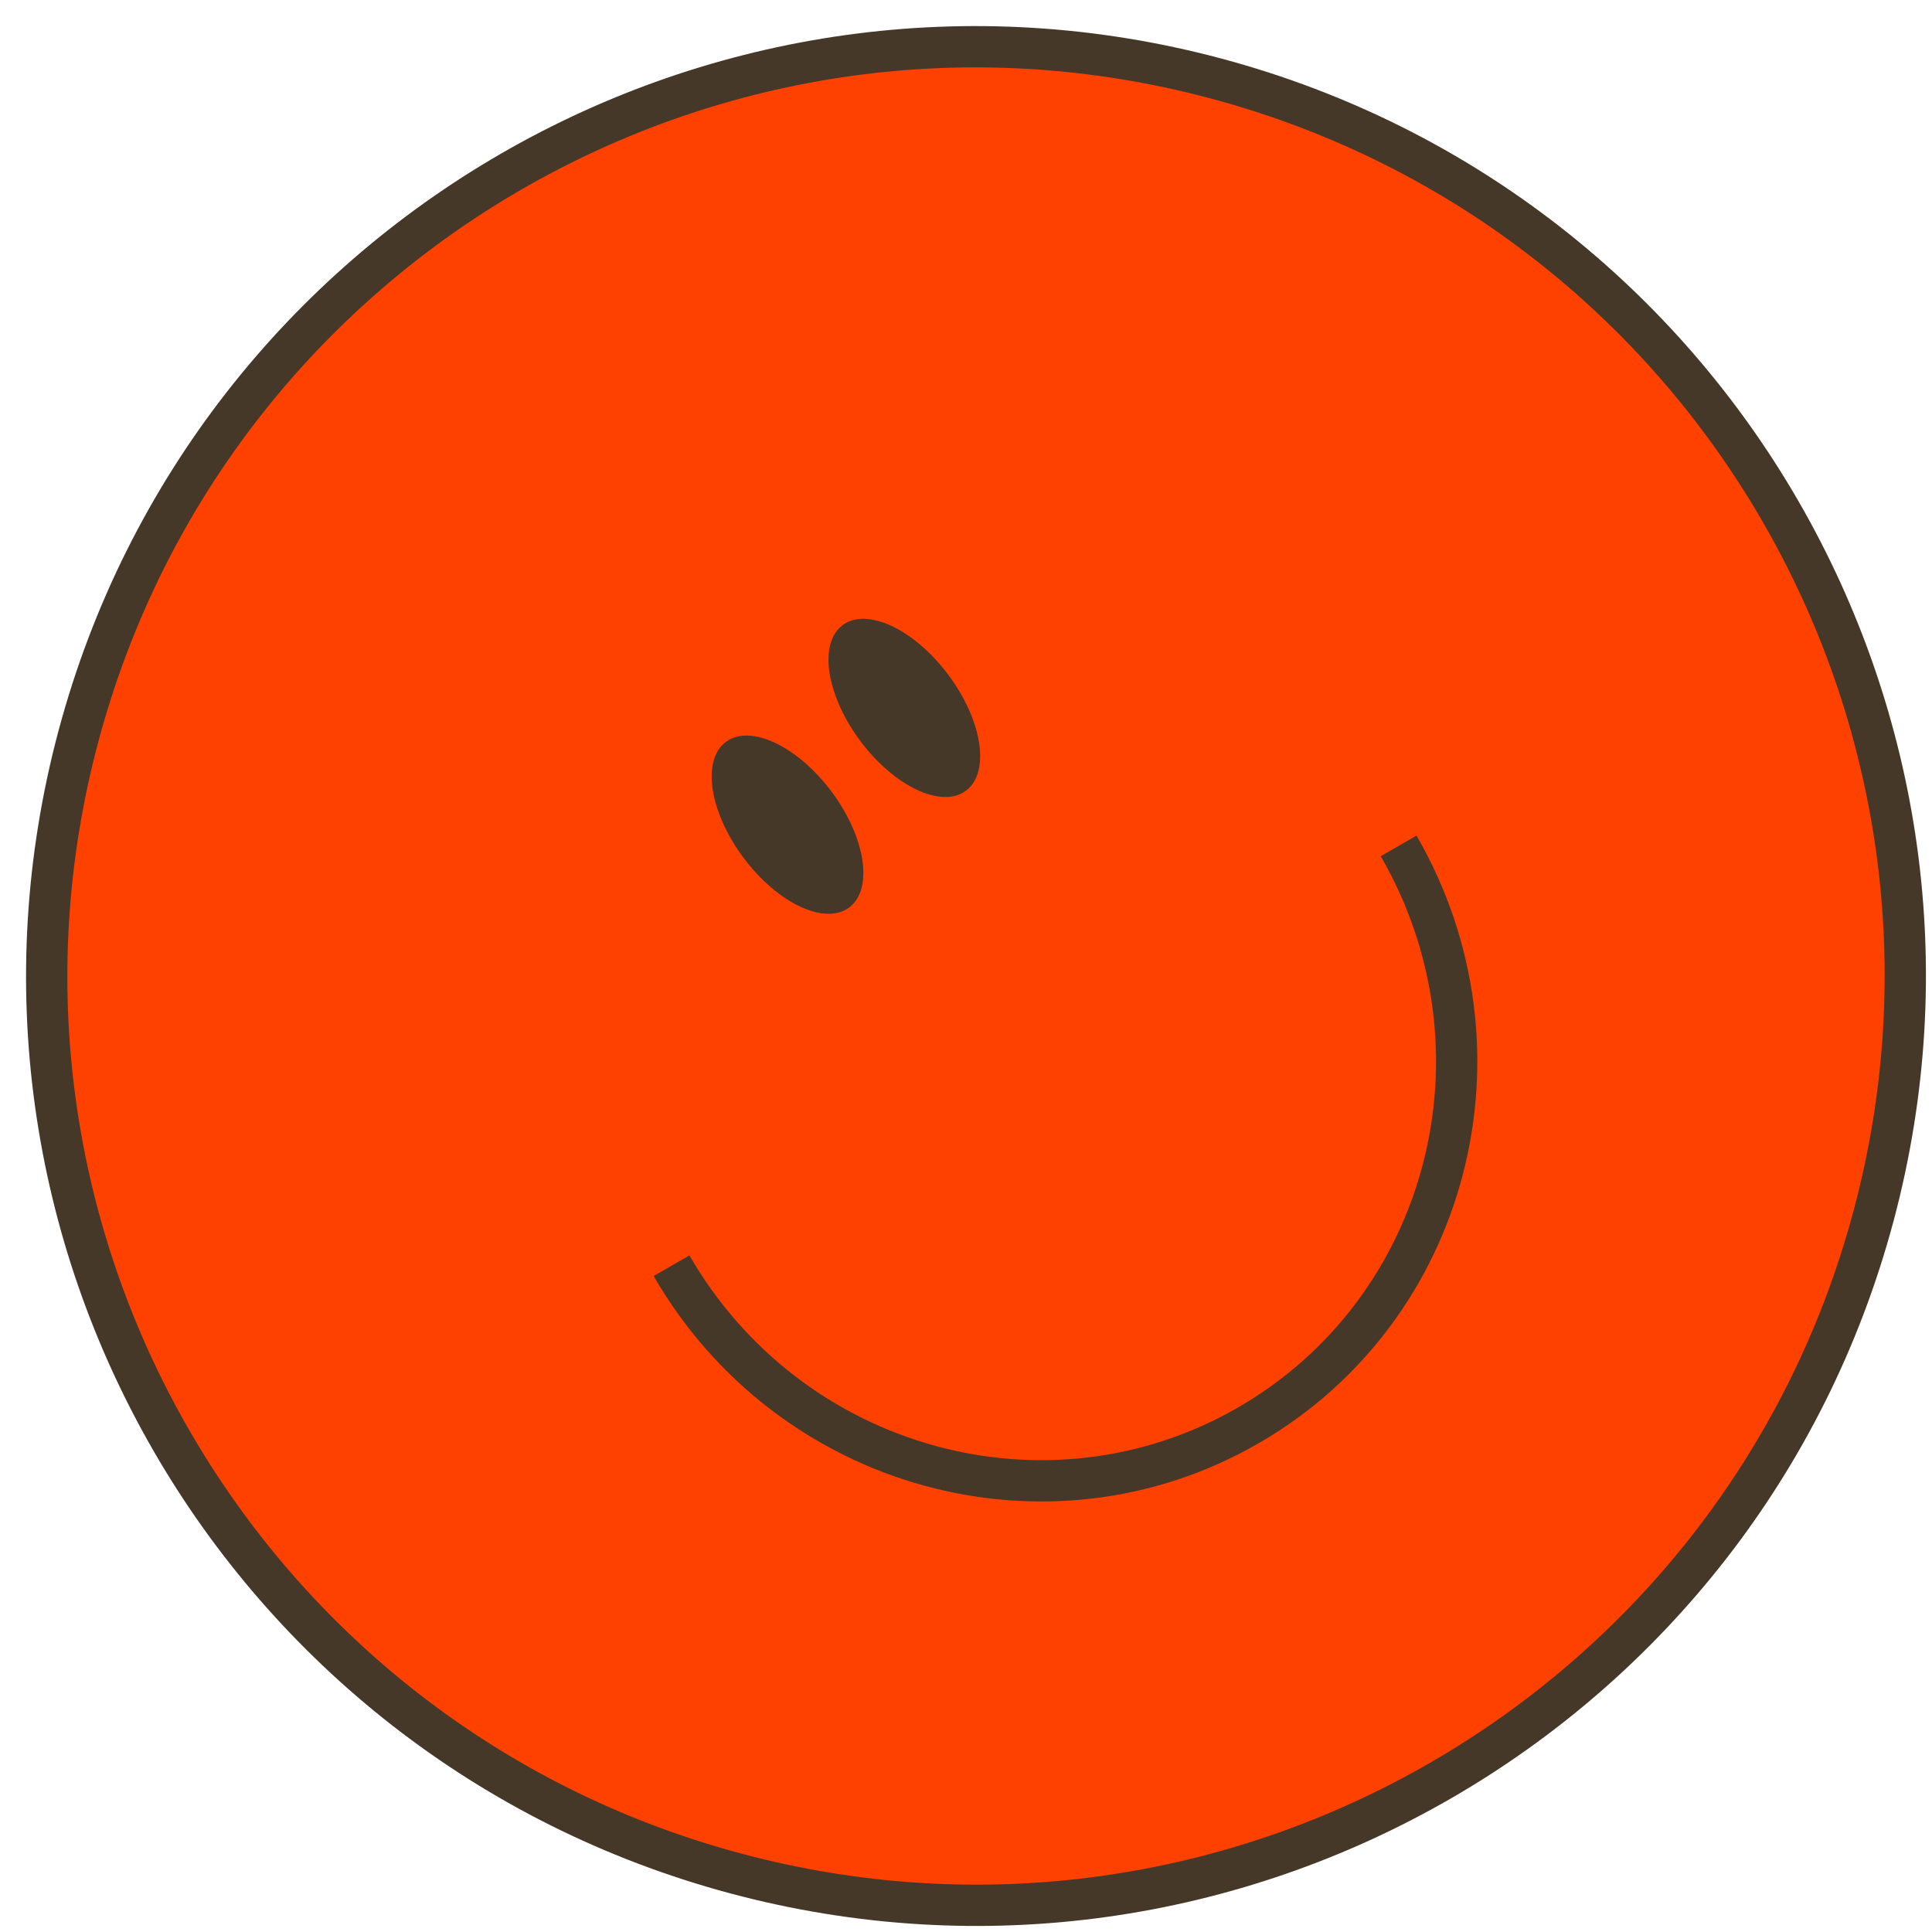 <svg width="72" height="72" viewBox="0 0 72 72" fill="none" xmlns="http://www.w3.org/2000/svg">
<g clip-path="url(#clip0_90_693)">
<path d="M27.412 69.817C45.882 74.766 64.867 63.805 69.816 45.334C74.766 26.864 63.804 7.879 45.334 2.93C26.864 -2.019 7.879 8.942 2.929 27.412C-2.02 45.883 8.941 64.868 27.412 69.817Z" fill="#FF4100" stroke="#463828" stroke-width="1.539"/>
<path d="M25.026 47.169C29.417 54.774 39.043 57.437 46.526 53.117C54.008 48.797 56.514 39.13 52.123 31.524" stroke="#463828" stroke-width="1.539"/>
<path d="M31.646 33.819C32.555 33.142 32.263 31.212 30.994 29.508C29.725 27.804 27.96 26.971 27.051 27.648C26.142 28.325 26.434 30.255 27.703 31.959C28.972 33.663 30.738 34.496 31.646 33.819Z" fill="#463828"/>
<path d="M35.999 29.467C36.908 28.79 36.616 26.86 35.347 25.156C34.078 23.452 32.312 22.619 31.403 23.296C30.494 23.973 30.787 25.903 32.056 27.607C33.325 29.311 35.09 30.144 35.999 29.467Z" fill="#463828"/>
</g>
<defs>
<clipPath id="clip0_90_693">
<rect width="72" height="72" fill="white"/>
</clipPath>
</defs>
</svg>
